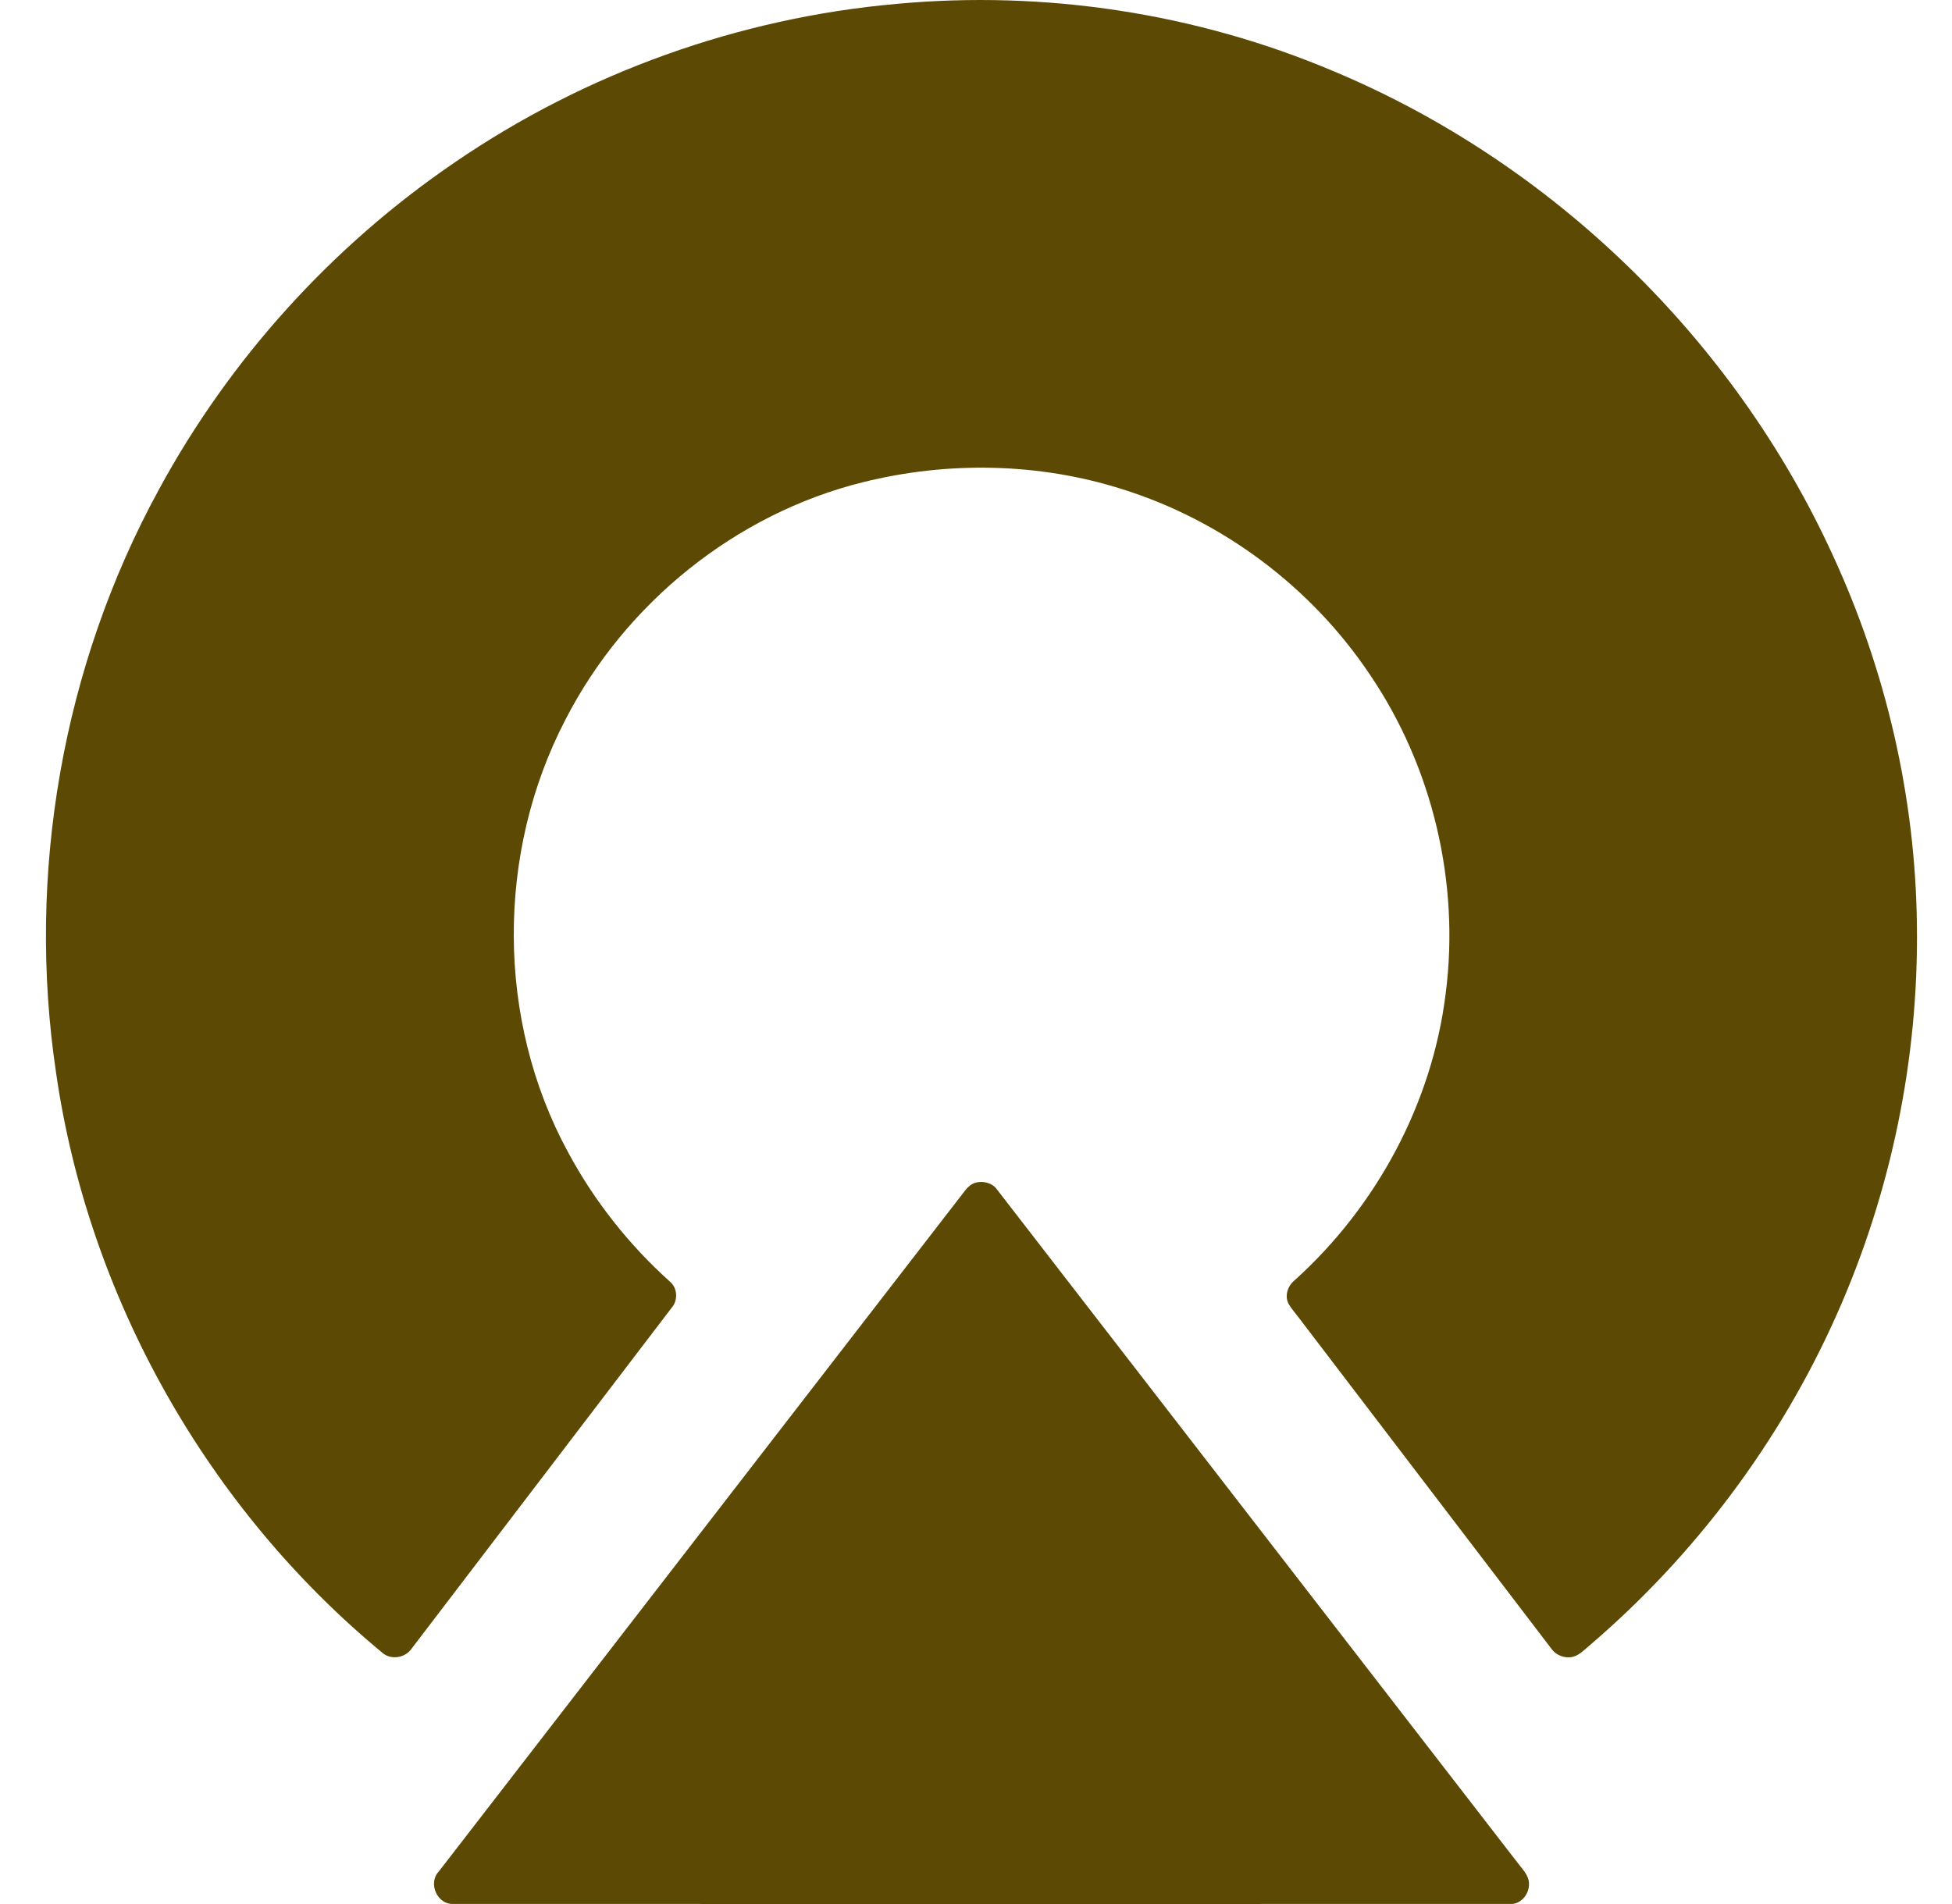 <svg width="41" height="40" viewBox="0 0 41 40" fill="none" xmlns="http://www.w3.org/2000/svg"><path d="M18.827 0.082C21.943 -0.208 25.128 0.275 28.01 1.496C32.606 3.419 36.417 7.125 38.491 11.653C39.615 14.084 40.233 16.753 40.263 19.434C40.301 22.238 39.722 25.046 38.583 27.608C37.396 30.281 35.599 32.681 33.374 34.579C33.259 34.673 33.15 34.797 32.994 34.815C32.85 34.832 32.696 34.774 32.605 34.662C30.831 32.335 29.054 30.011 27.281 27.684C27.205 27.582 27.118 27.488 27.058 27.377C26.982 27.213 27.051 27.013 27.186 26.902C28.913 25.348 30.086 23.171 30.367 20.858C30.664 18.528 30.086 16.099 28.763 14.157C27.536 12.329 25.675 10.935 23.572 10.277C21.816 9.719 19.907 9.686 18.123 10.131C15.452 10.794 13.127 12.675 11.876 15.12C10.421 17.914 10.421 21.425 11.928 24.199C12.479 25.228 13.215 26.158 14.084 26.936C14.234 27.074 14.24 27.326 14.105 27.477C12.279 29.874 10.45 32.267 8.624 34.663C8.488 34.828 8.224 34.87 8.051 34.738C4.366 31.702 1.859 27.268 1.178 22.539C0.553 18.362 1.312 13.989 3.339 10.282C4.827 7.538 6.98 5.161 9.56 3.406C12.298 1.531 15.521 0.375 18.827 0.082Z" fill="#5C4A04"/><path d="M20.488 24.847C20.653 24.8 20.849 24.851 20.948 24.998C24.594 29.715 28.241 34.432 31.888 39.149C31.985 39.277 32.117 39.405 32.115 39.578C32.122 39.794 31.938 40.018 31.711 39.998C24.313 40.001 16.915 40.001 9.517 39.998C9.184 40.014 8.986 39.562 9.213 39.321C12.901 34.546 16.592 29.774 20.28 24.999C20.334 24.931 20.403 24.872 20.488 24.847Z" fill="#5C4A04"/></svg>